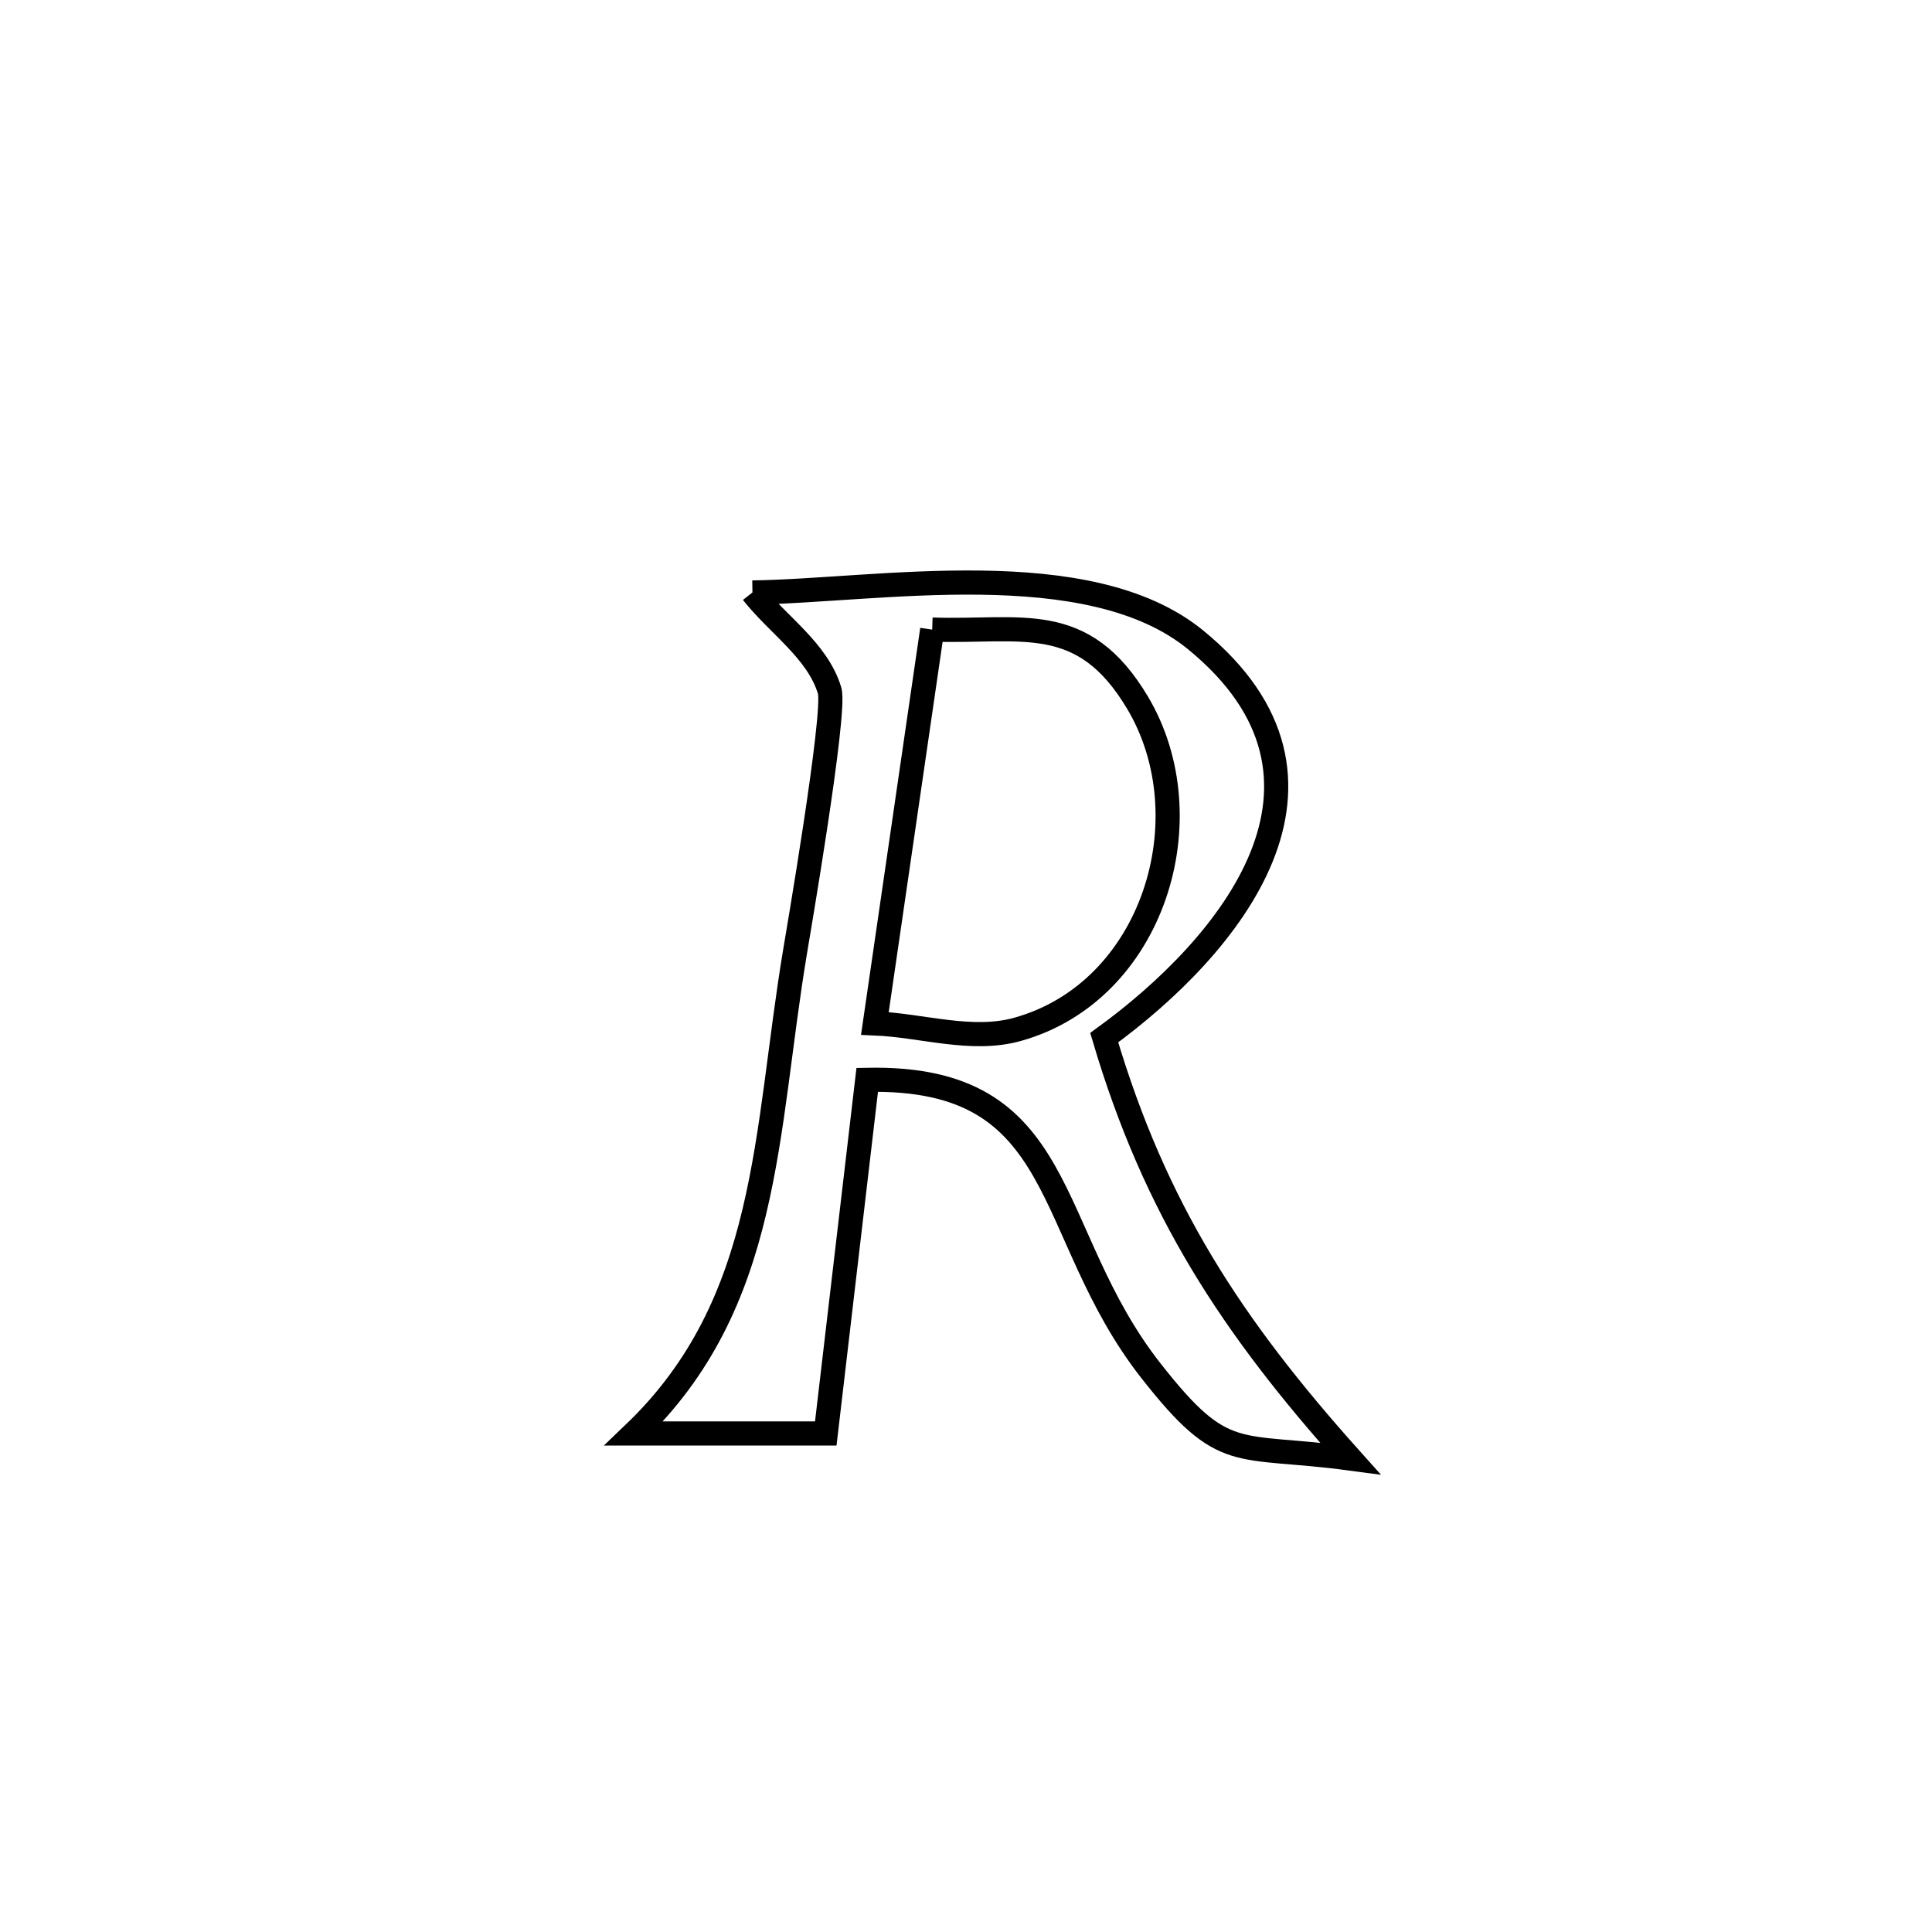 <svg xmlns="http://www.w3.org/2000/svg" viewBox="0.0 0.0 24.0 24.0" height="200px" width="200px"><path fill="none" stroke="black" stroke-width=".3" stroke-opacity="1.0"  filling="0" d="M9.347 7.36 L9.347 7.36 C10.893 7.34 13.519 6.857 14.854 7.95 C16.983 9.692 15.282 11.752 13.717 12.89 L13.717 12.89 C14.348 15.021 15.296 16.468 16.773 18.118 L16.773 18.118 C15.346 17.927 15.214 18.196 14.299 17.03 C12.94 15.299 13.303 13.363 10.773 13.414 L10.773 13.414 C10.601 14.879 10.429 16.343 10.258 17.807 L10.258 17.807 C10.206 17.807 7.888 17.807 7.875 17.807 L7.875 17.807 C9.573 16.182 9.499 14.077 9.878 11.813 C9.897 11.695 10.387 8.853 10.306 8.58 C10.158 8.084 9.667 7.767 9.347 7.36 L9.347 7.36"></path>
<path fill="none" stroke="black" stroke-width=".3" stroke-opacity="1.0"  filling="0" d="M11.58 7.821 L11.58 7.821 C12.689 7.858 13.448 7.583 14.131 8.729 C14.985 10.163 14.33 12.316 12.64 12.787 C12.071 12.946 11.459 12.738 10.868 12.713 L10.868 12.713 C11.105 11.082 11.342 9.451 11.58 7.821 L11.58 7.821"></path></svg>